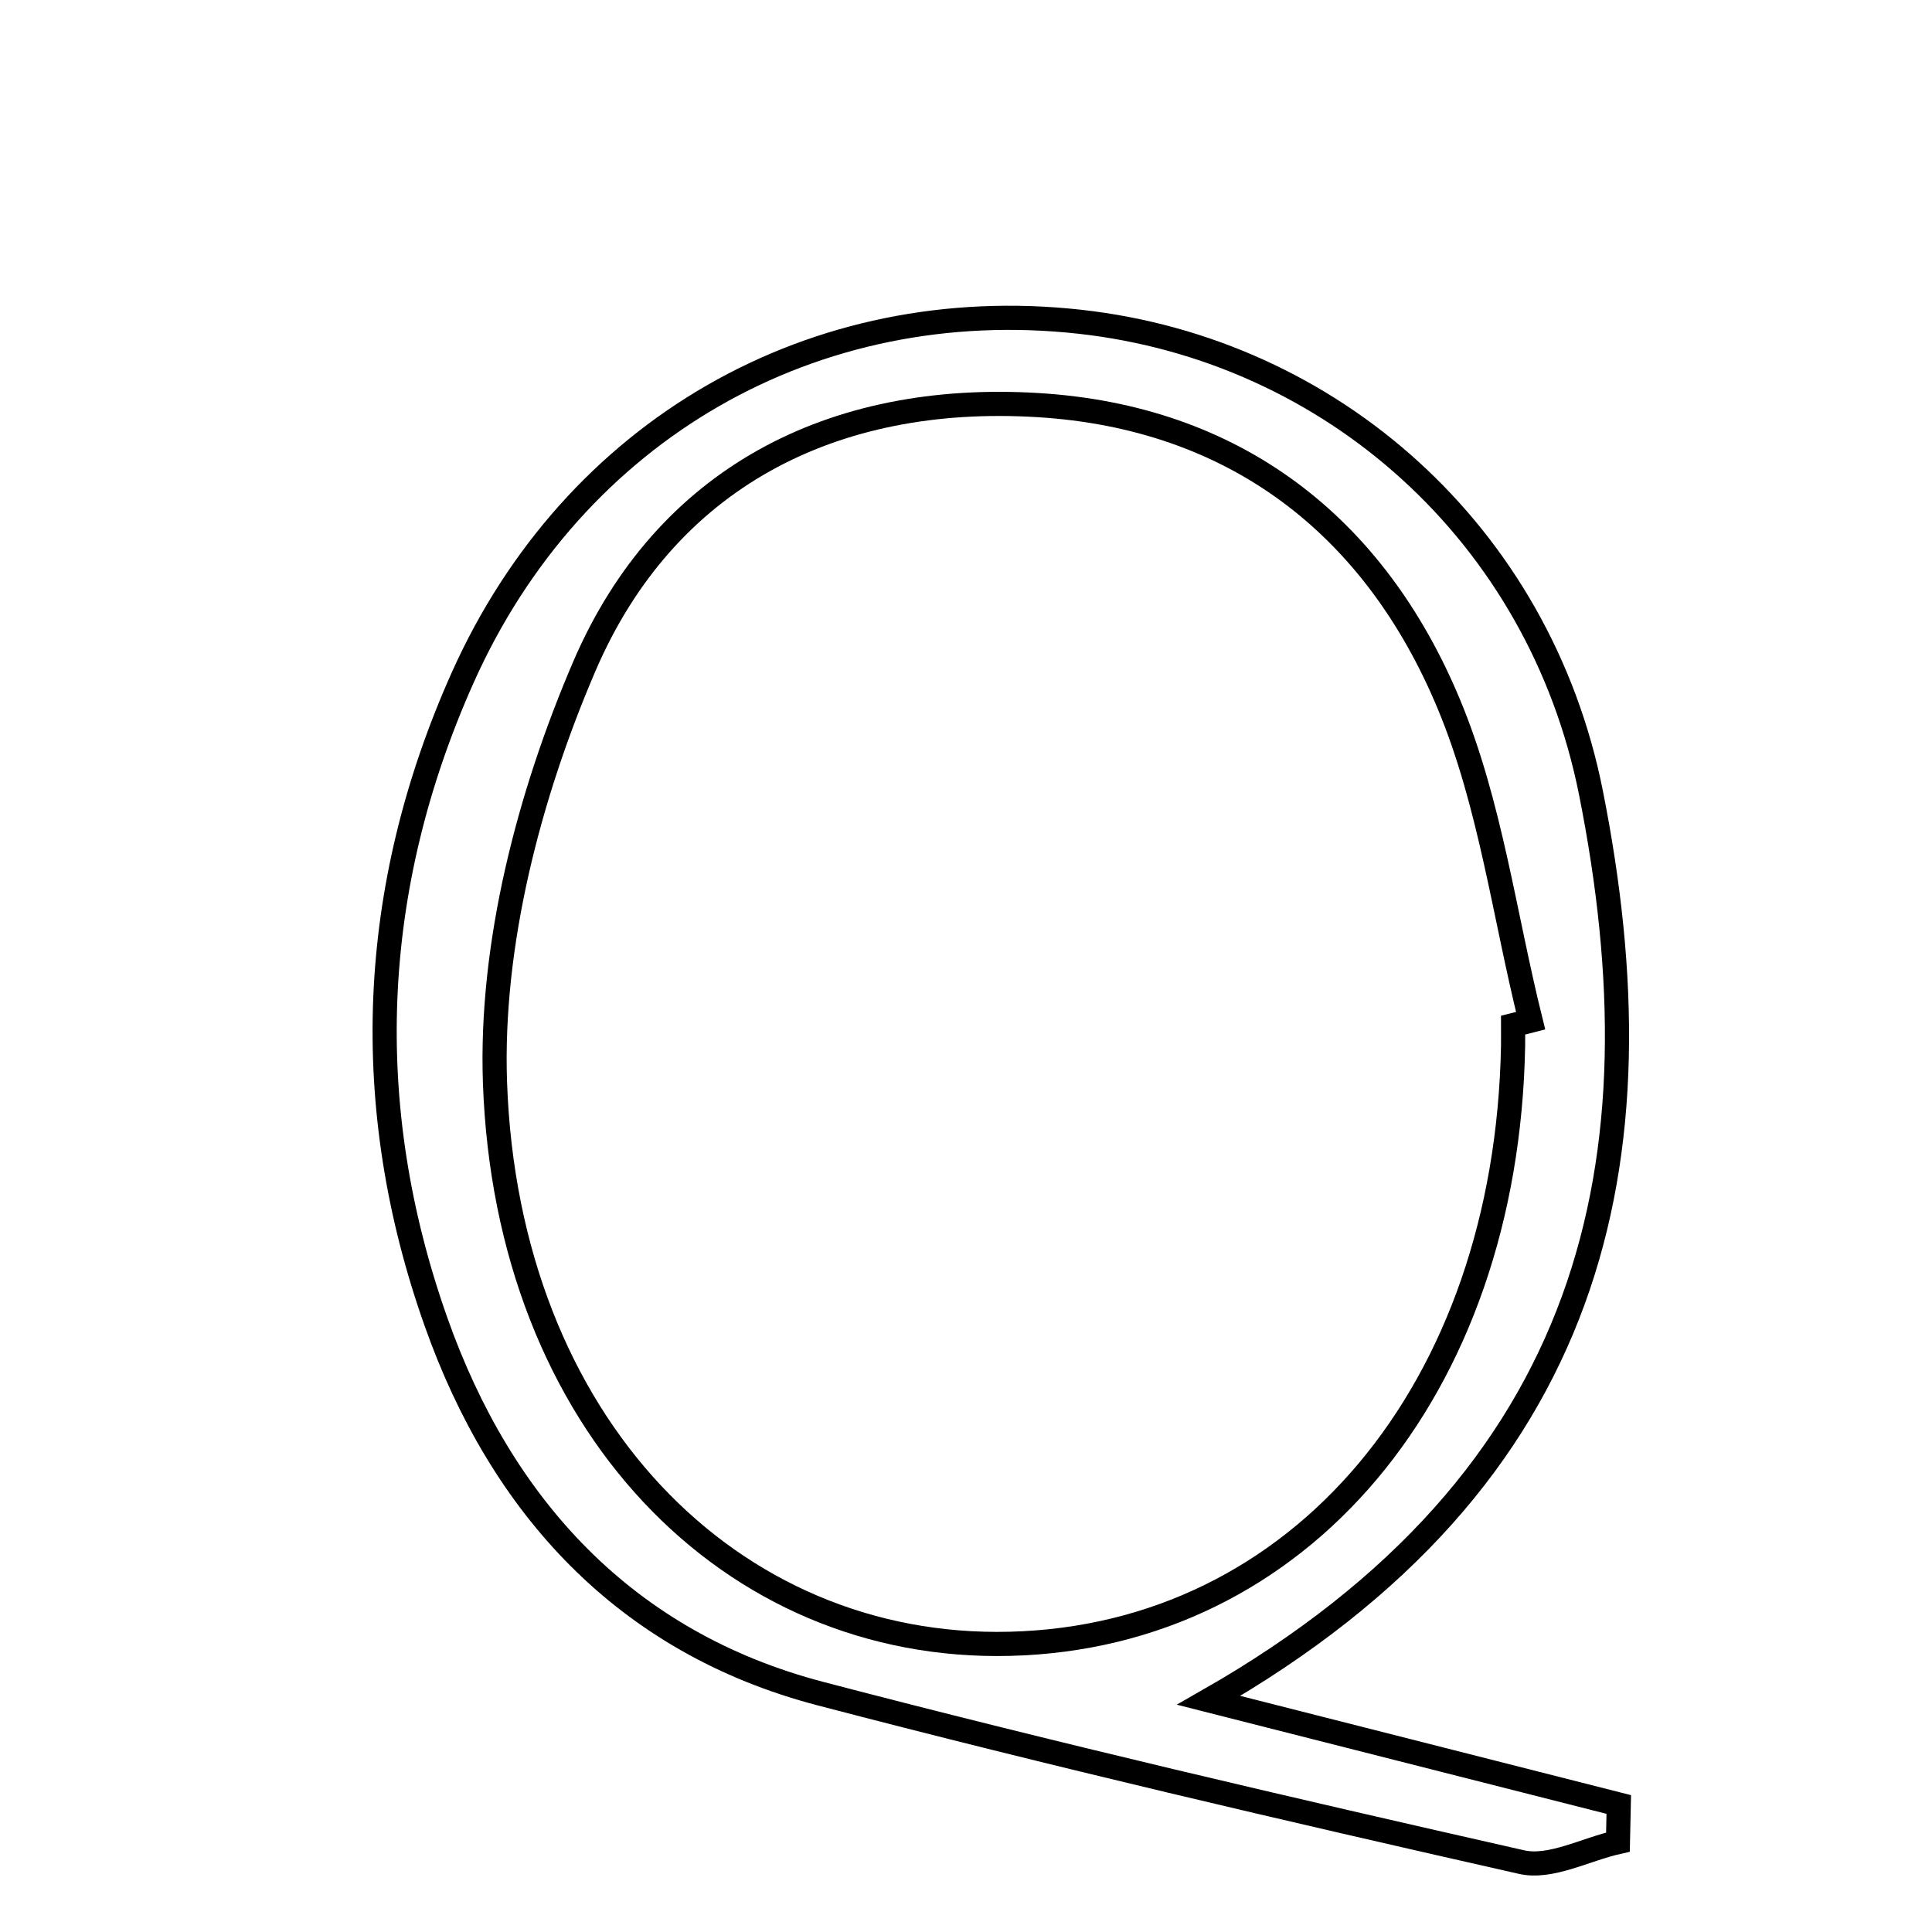 <svg xmlns="http://www.w3.org/2000/svg" viewBox="0.0 0.0 24.0 24.0" height="200px" width="200px"><path fill="none" stroke="black" stroke-width=".3" stroke-opacity="1.0"  filling="0" d="M13.415 3.997 C16.544 4.345 19.124 6.638 19.763 9.846 C20.669 14.399 19.853 18.358 15.015 21.122 C17.043 21.637 18.576 22.026 20.109 22.416 C20.106 22.571 20.103 22.727 20.099 22.883 C19.698 22.973 19.264 23.213 18.903 23.132 C15.99 22.473 13.08 21.795 10.192 21.039 C7.764 20.404 6.226 18.711 5.416 16.42 C4.466 13.738 4.578 11.034 5.747 8.419 C7.126 5.335 10.113 3.631 13.415 3.997"></path>
<path fill="none" stroke="black" stroke-width=".3" stroke-opacity="1.0"  filling="0" d="M12.888 5.032 C15.339 5.179 17.076 6.53 17.999 8.749 C18.514 9.985 18.687 11.365 19.014 12.68 C18.941 12.699 18.869 12.717 18.796 12.735 C18.796 12.821 18.797 12.906 18.796 12.992 C18.717 17.272 16.144 20.33 12.546 20.42 C9.073 20.508 6.298 17.684 6.149 13.45 C6.088 11.732 6.572 9.876 7.259 8.277 C8.264 5.94 10.339 4.878 12.888 5.032"></path></svg>